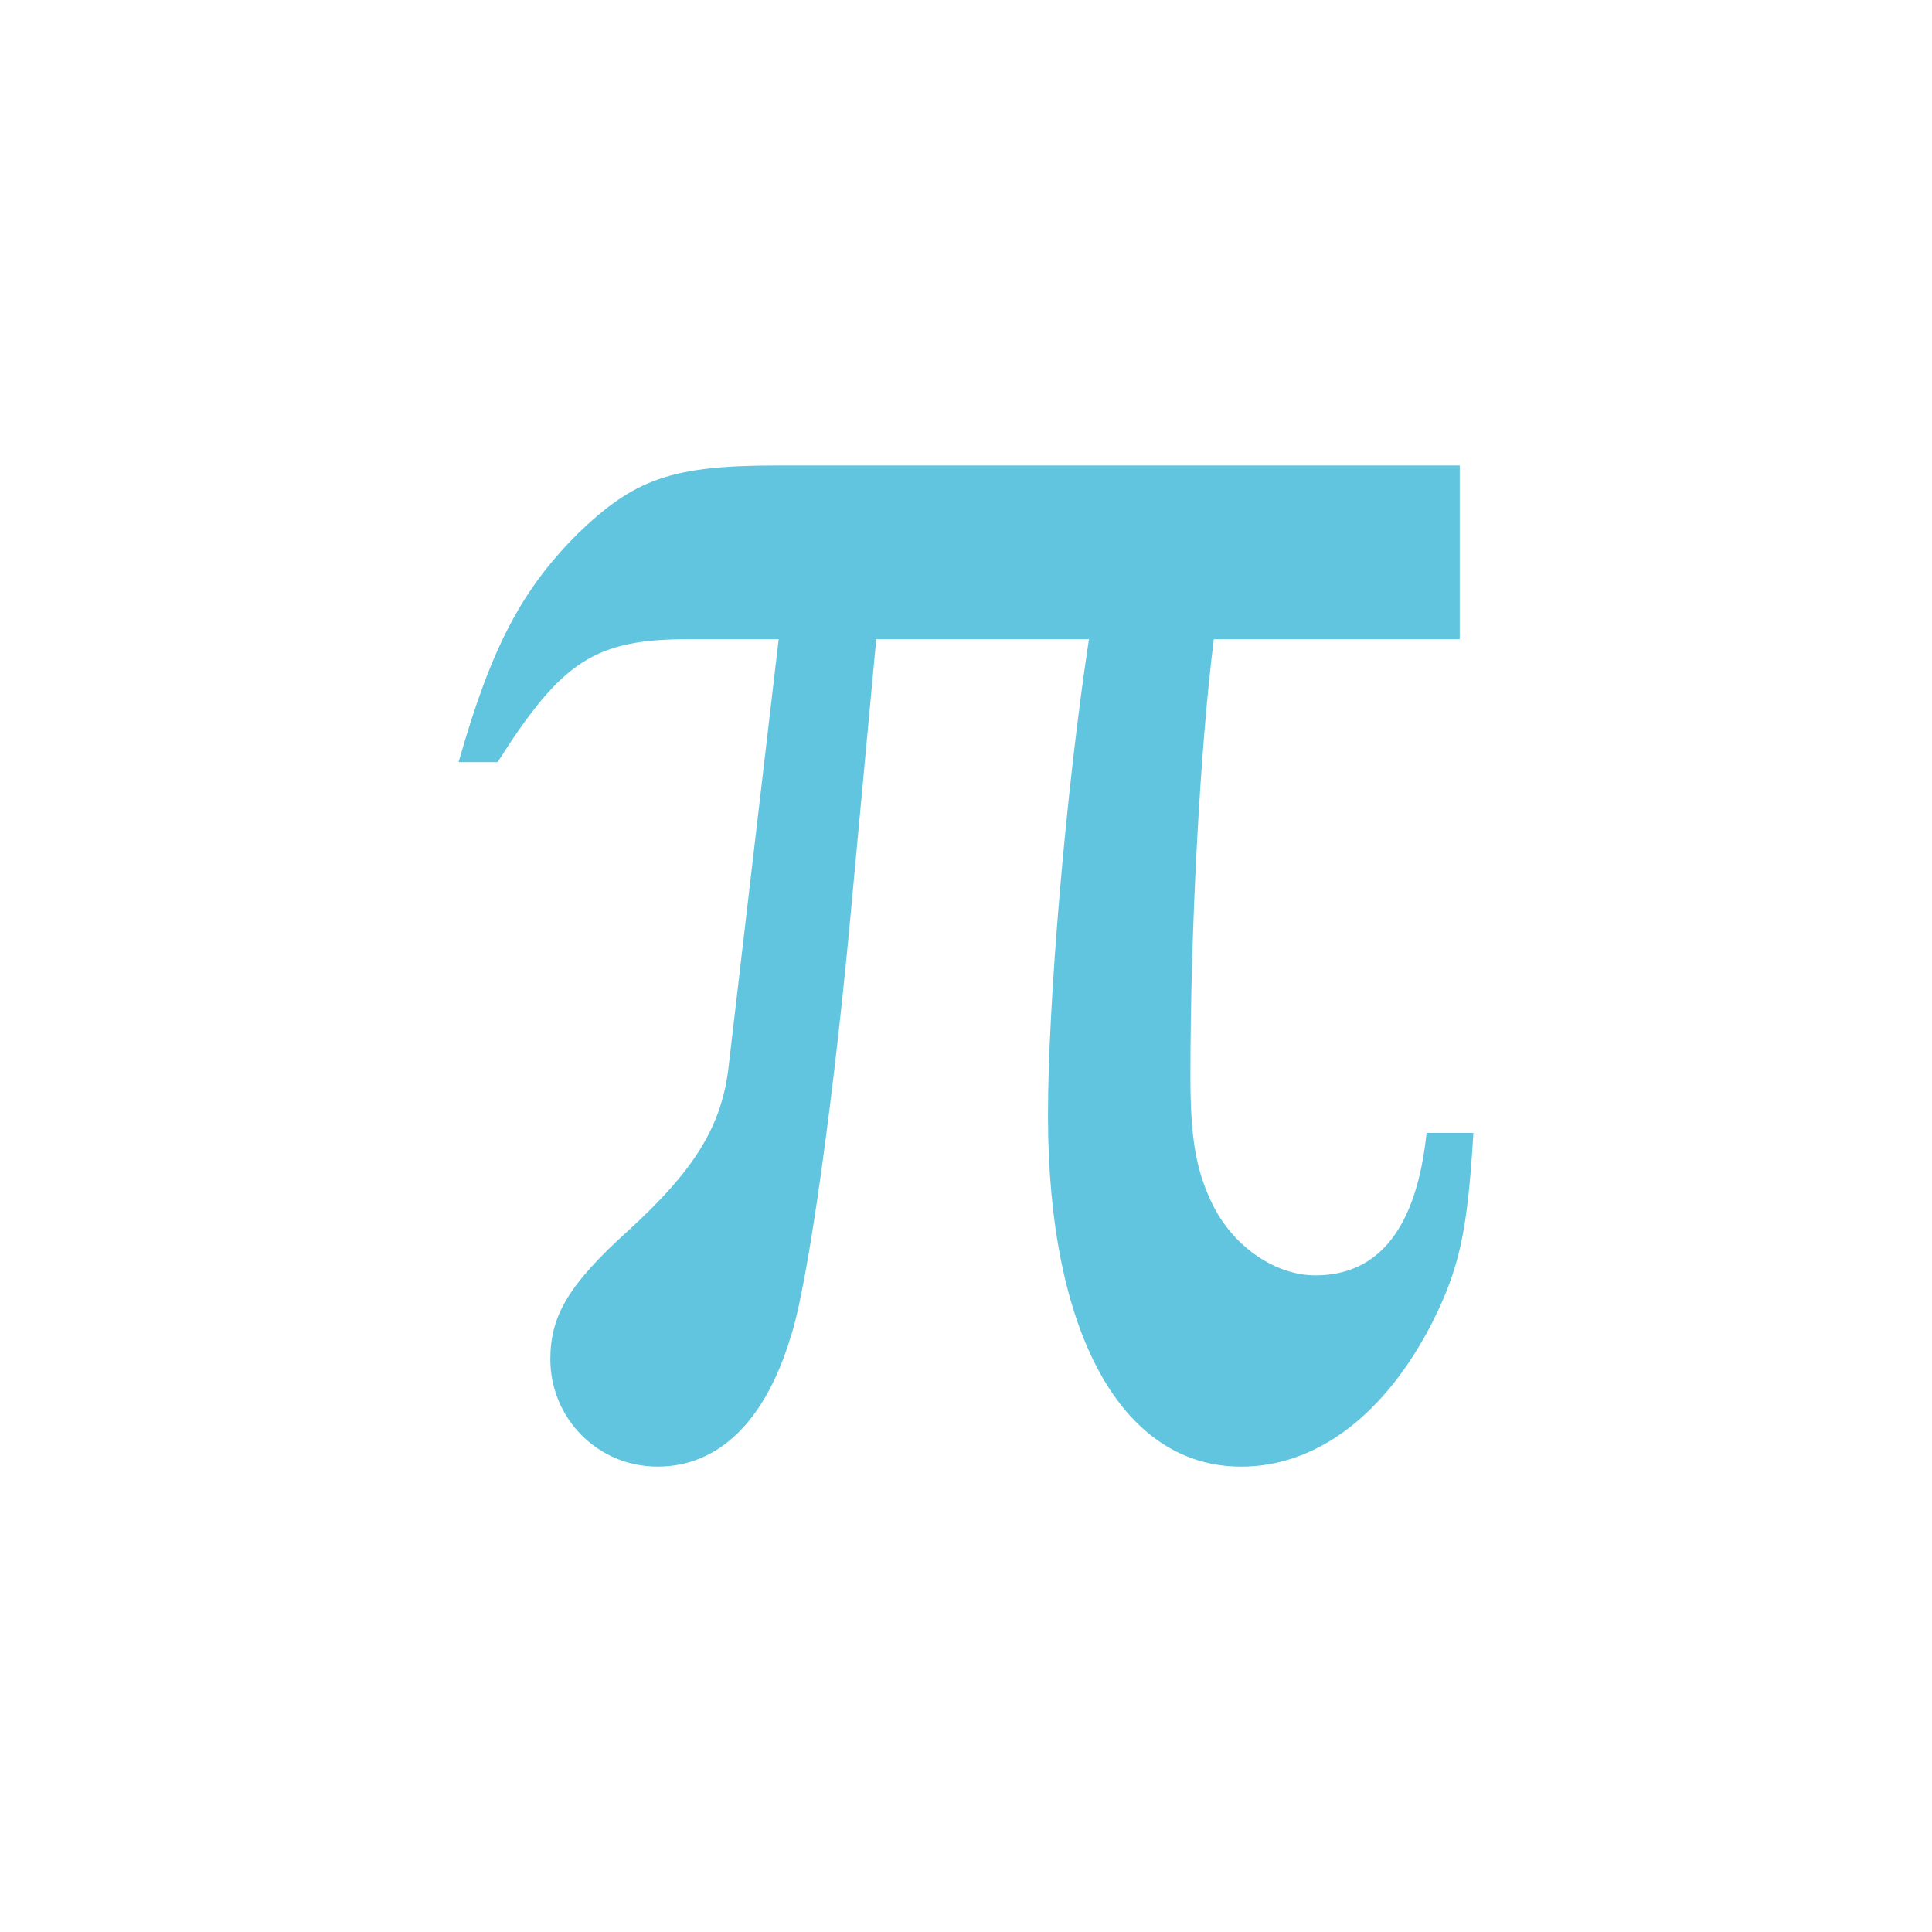 <svg height="512" viewBox="0 0 512 512" width="512" xmlns="http://www.w3.org/2000/svg">
 <path d="m131.879 201.966c17.067-26.895 25.863-32.579 50.683-32.579h23.79l-13.447 114.811c-2.069 14.481-8.792 25.863-26.376 41.892-16.033 14.481-20.687 22.759-20.687 34.135 0 15.515 12.412 28.443 28.443 28.443 16.033 0 28.443-11.895 35.168-34.135 4.655-13.447 11.895-66.197 16.55-118.431l6.206-66.713h56.373c-6.206 40.857-10.861 96.712-10.861 126.194 0 57.924 19.653 93.092 51.202 93.092 20.171 0 38.27-13.964 50.683-38.27 7.24-14.481 9.309-24.307 10.861-50.17h-12.412c-2.586 24.825-12.412 37.754-29.48 37.754-10.344 0-21.205-7.24-26.895-18.102-4.655-9.309-6.206-17.584-6.206-34.651 0-39.305 2.586-87.4 6.206-115.851h65.165v-46.026h-181.016c-27.928 0-37.754 3.621-52.75 18.102-14.481 14.481-22.759 29.48-31.547 60.513h10.344" fill="#62c5df"/>
</svg>
